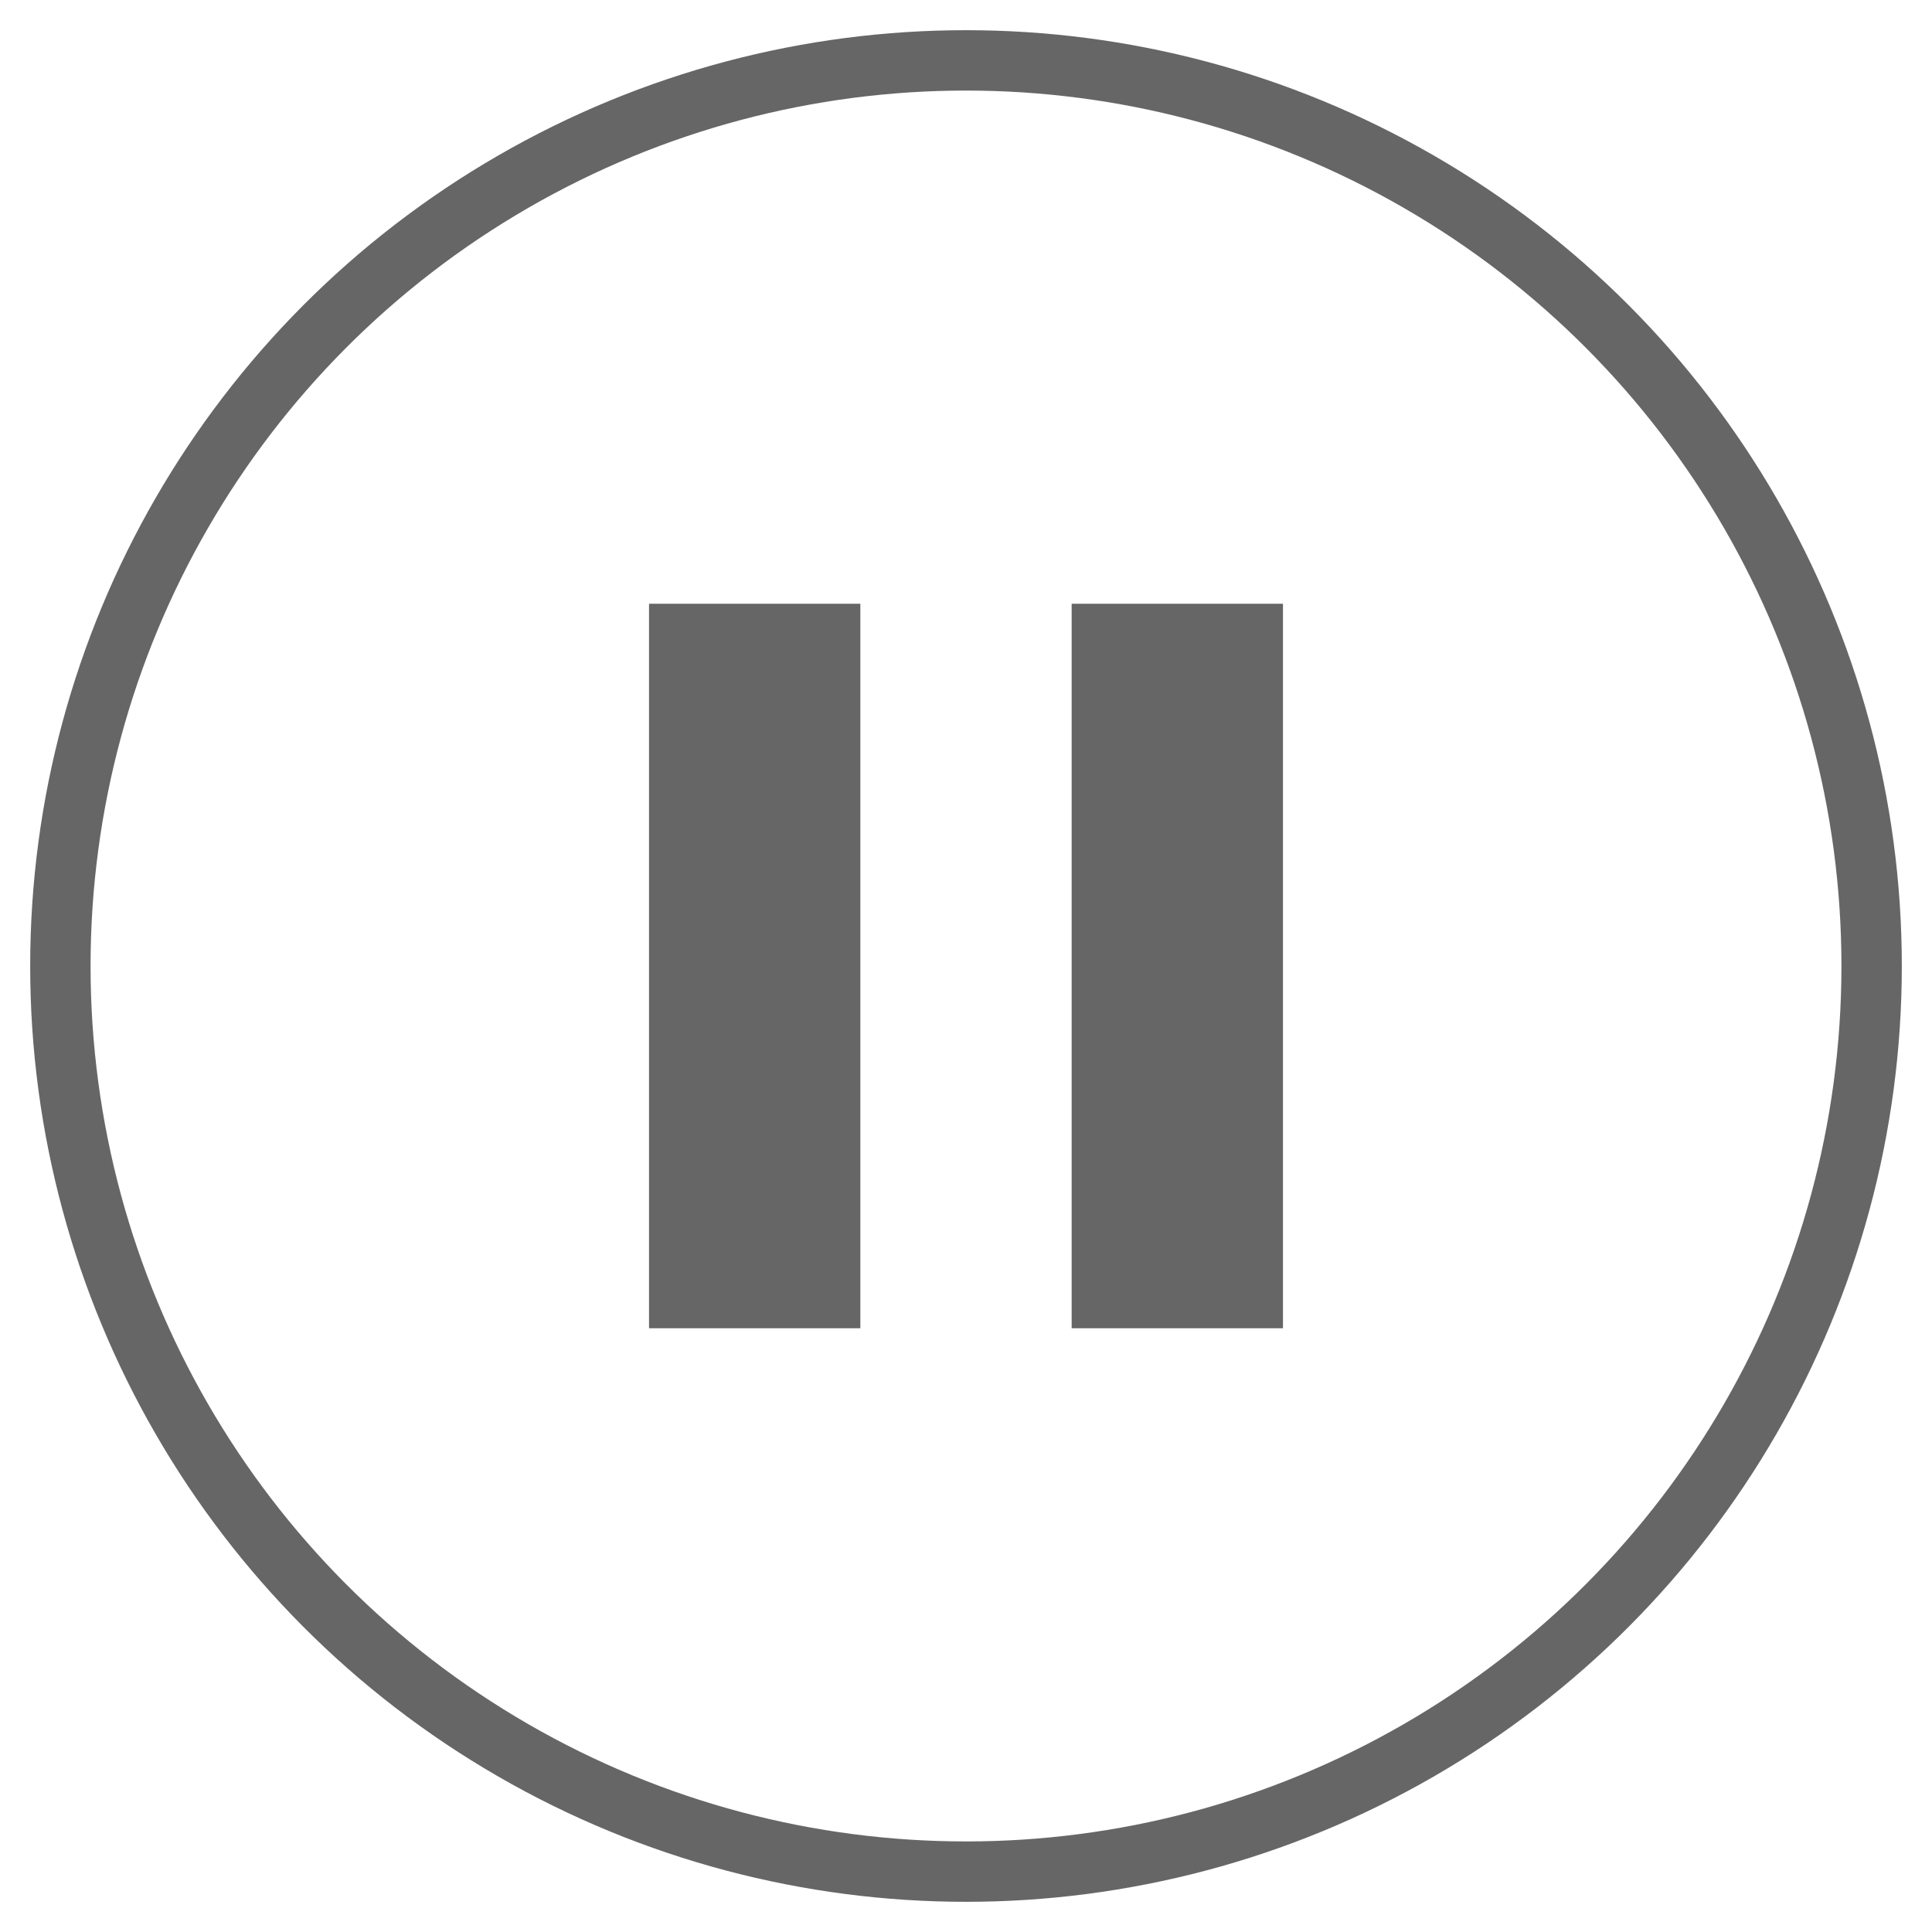 <svg id="Layer_4" data-name="Layer 4" xmlns="http://www.w3.org/2000/svg" viewBox="0 0 64 64"><defs><style>.cls-1{fill:none;stroke:#666;stroke-miterlimit:10;stroke-width:2px;}.cls-2{fill:#666;}</style></defs><title>PauseBtn</title><circle class="cls-1" cx="32" cy="32" r="30"/><rect class="cls-2" x="21.5" y="20" width="7" height="24"/><rect class="cls-2" x="35.5" y="20" width="7" height="24"/></svg>